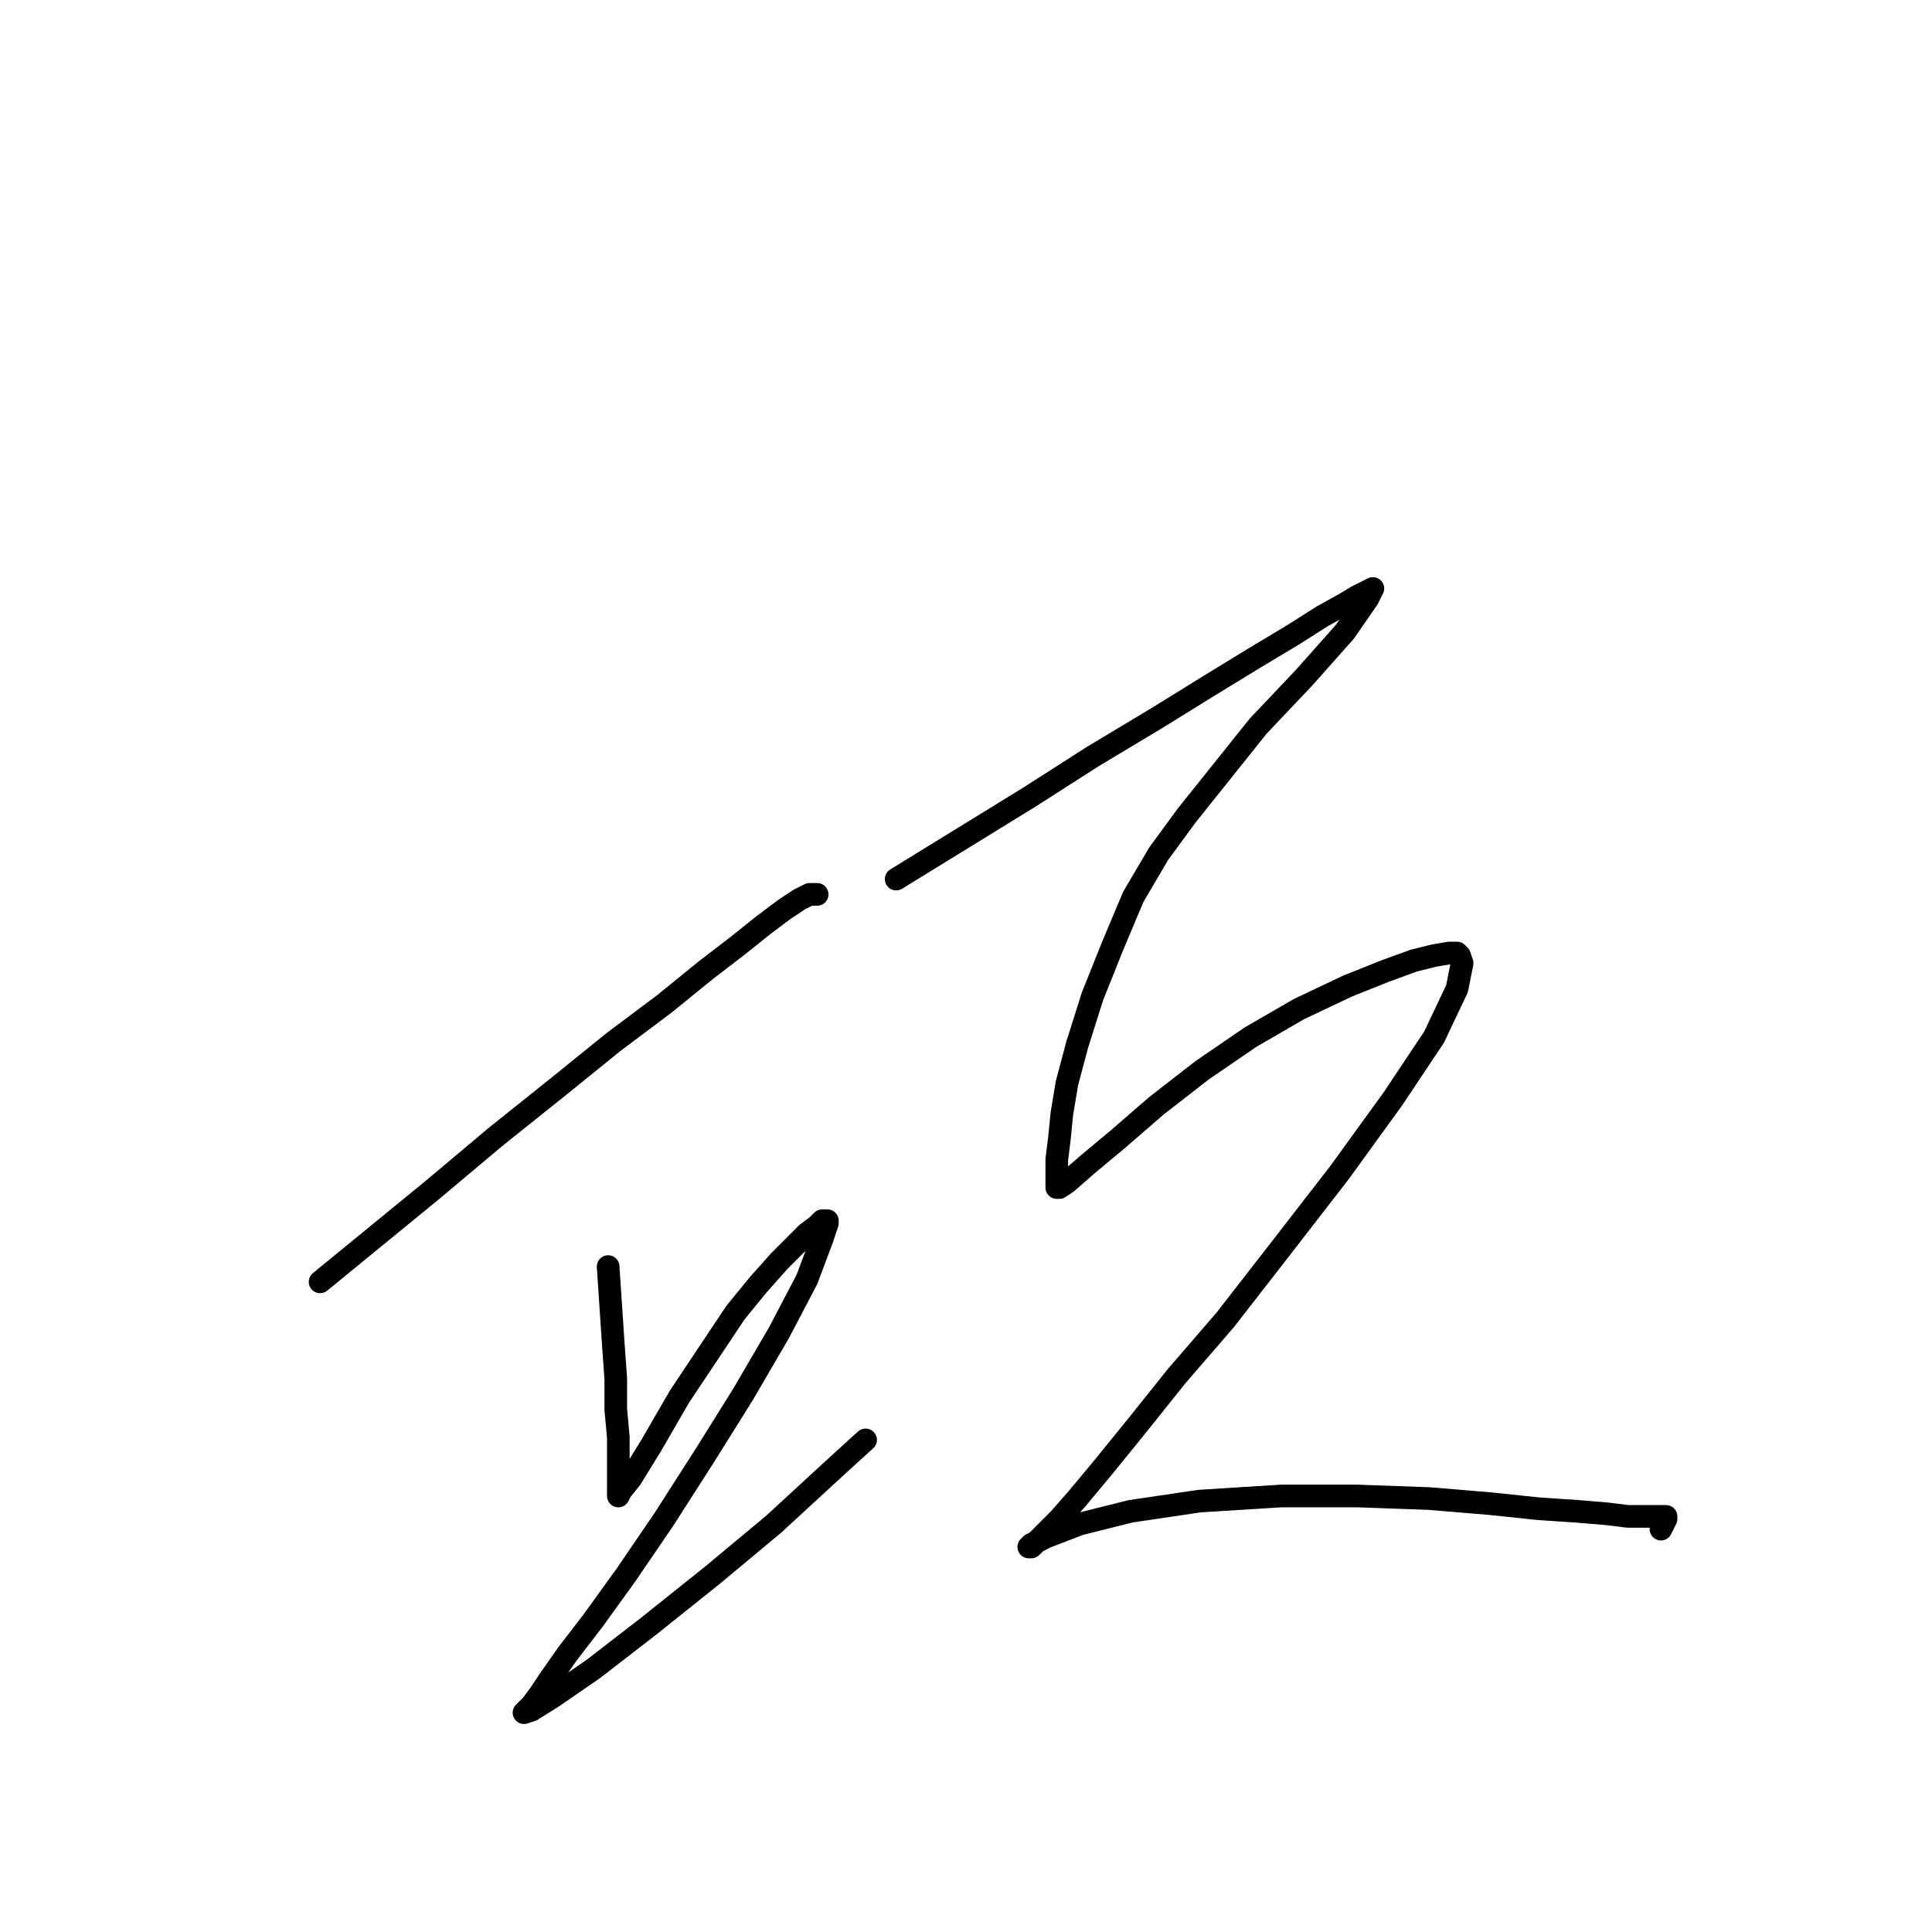 <?xml version="1.0" standalone="no"?>
    <svg width="256" height="256" xmlns="http://www.w3.org/2000/svg" version="1.1">
    <polyline stroke="black" stroke-width="3" stroke-linecap="round" fill="transparent" stroke-linejoin="round" points="42.411 169.854 49.842 163.773 57.273 157.693 65.717 150.6 74.162 143.844 81.255 138.102 88.011 133.035 93.416 128.644 97.807 125.266 101.185 122.564 103.887 120.537 105.914 119.186 107.265 118.511 107.94 118.511 108.278 118.511 108.278 118.511 " />
        <polyline stroke="black" stroke-width="3" stroke-linecap="round" fill="transparent" stroke-linejoin="round" points="80.58 167.827 80.918 172.894 81.255 177.96 81.593 182.689 81.593 186.743 81.931 190.458 81.931 193.498 81.931 195.525 81.931 196.876 81.931 197.889 81.931 198.227 82.269 197.552 83.62 195.863 86.322 191.472 90.038 185.054 94.091 178.974 97.469 173.907 100.509 170.191 103.211 167.151 105.238 165.125 106.927 163.436 108.278 162.422 108.954 161.747 109.629 161.747 109.629 162.085 108.954 164.111 106.927 169.516 103.211 176.609 98.482 184.716 93.416 192.823 88.011 201.267 82.944 208.698 78.553 214.779 75.175 219.17 72.811 222.548 71.46 224.574 70.446 225.925 69.771 226.601 69.433 226.939 70.446 226.601 73.149 224.912 78.553 221.196 85.984 215.454 94.429 208.698 102.536 201.943 110.98 194.174 114.696 190.796 114.696 190.796 " />
        <polyline stroke="black" stroke-width="3" stroke-linecap="round" fill="transparent" stroke-linejoin="round" points="118.749 116.484 127.532 111.08 136.314 105.675 144.758 100.271 153.203 95.204 160.296 90.813 166.377 87.097 171.443 84.057 175.159 81.693 178.199 80.004 179.888 78.99 181.239 78.315 181.914 77.977 181.239 79.328 178.199 83.719 172.794 89.799 166.714 96.217 161.31 102.973 157.256 108.04 153.541 113.106 150.163 118.849 147.461 125.266 144.758 132.022 142.732 138.44 141.381 143.507 140.705 147.56 140.367 150.938 140.03 153.64 140.03 155.329 140.03 156.342 140.03 157.018 140.03 157.356 140.367 157.356 141.381 156.68 144.083 154.316 148.136 150.938 153.203 146.547 159.283 141.818 165.701 137.427 172.119 133.711 178.537 130.671 183.603 128.644 187.319 127.293 190.021 126.618 192.048 126.28 193.061 126.28 193.399 126.618 193.737 127.631 193.061 131.009 190.021 137.427 184.617 145.533 177.523 155.329 169.417 165.8 162.323 174.92 155.905 182.351 150.501 189.107 146.11 194.512 142.732 198.565 140.367 201.267 138.678 202.956 137.327 204.307 136.652 204.983 136.314 204.983 136.652 204.645 138.678 203.632 143.07 201.943 149.825 200.254 158.945 198.903 169.754 198.227 179.888 198.227 189.346 198.565 197.452 199.241 203.87 199.916 208.937 200.254 212.99 200.592 215.693 200.93 217.382 200.93 218.733 200.93 219.746 200.93 220.084 200.93 220.422 200.93 220.759 200.93 220.759 201.267 220.084 202.618 220.084 202.618 " />
        </svg>